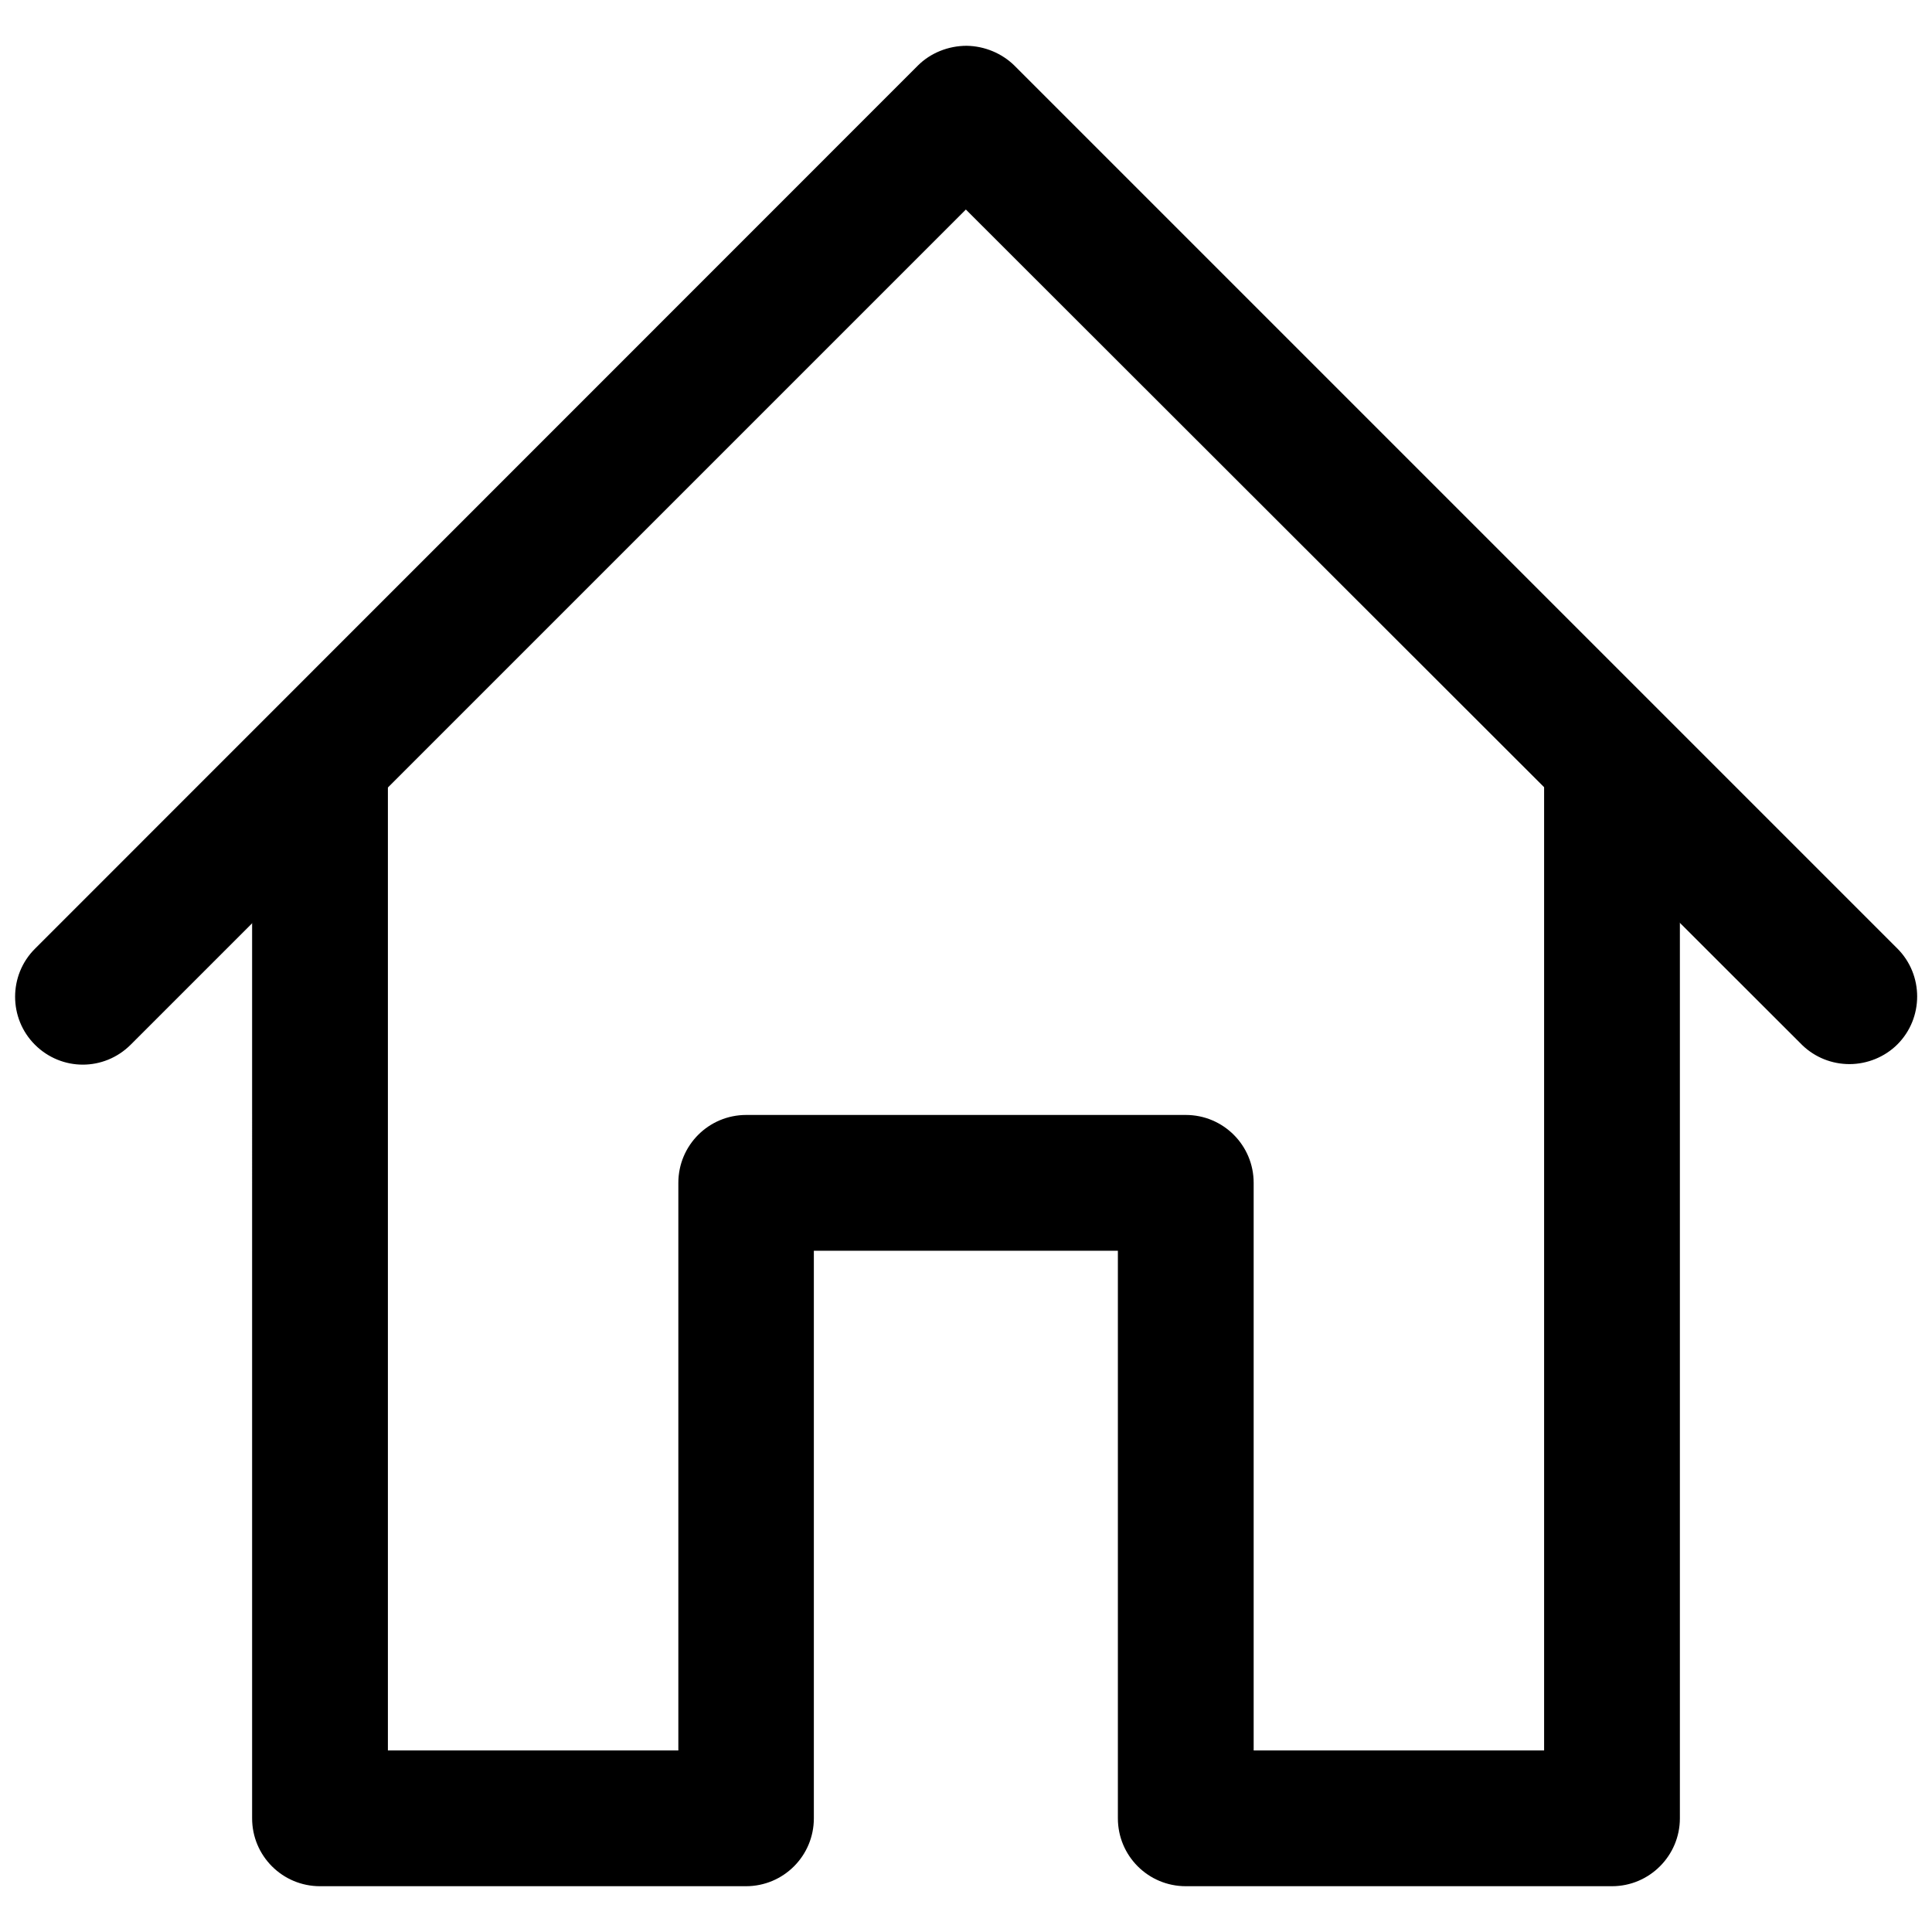 <?xml version="1.0" encoding="utf-8"?>
<!-- Generator: Adobe Illustrator 26.5.0, SVG Export Plug-In . SVG Version: 6.00 Build 0)  -->
<svg version="1.1" id="katman_1" xmlns="http://www.w3.org/2000/svg" xmlns:xlink="http://www.w3.org/1999/xlink" x="0px" y="0px"
	 viewBox="0 0 725.7 725.7" style="enable-background:new 0 0 725.7 725.7;" xml:space="preserve">
<g>
	<g>
		<path d="M694.6,383.4c-2.3,0-4.6-0.9-6.4-2.6L362.8,55.4L37.4,380.8c-3.5,3.5-9.2,3.5-12.7,0s-3.5-9.2,0-12.7L356.4,36.3
			c3.4-3.4,9.4-3.4,12.7,0l331.8,331.8c3.5,3.5,3.5,9.2,0,12.7C699.2,382.5,696.9,383.4,694.6,383.4z"/>
		<path d="M31.1,399.9c-6.5,0-13-2.5-18-7.5c-9.9-9.9-9.9-26.1,0-36L344.8,24.6c4.7-4.7,11.4-7.4,18.3-7.4
			c6.7,0.1,13.2,2.8,17.9,7.4l331.7,331.7c9.9,9.9,9.9,26.1,0,36c-4.7,4.7-11.3,7.4-18,7.4c-6.6,0-12.9-2.5-17.7-7.1l-0.3-0.3
			L362.8,78.7L49.1,392.4C44.1,397.4,37.6,399.9,31.1,399.9z"/>
	</g>
	<g>
		<path d="M605.5,692H445.4c-5,0-9-4-9-9V453.3H289.2V683c0,5-4,9-9,9h-160c-5,0-9-4-9-9V293c0-5,4-9,9-9s9,4,9,9v381h142.1V444.3
			c0-5,4-9,9-9h165.1c5,0,9,4,9,9V674h142.1V293c0-5,4-9,9-9s9,4,9,9v390C614.5,688,610.5,692,605.5,692z"/>
		<path d="M605.5,708.5H445.4c-14.1,0-25.5-11.4-25.5-25.5V469.8H305.7V683c0,14.1-11.4,25.5-25.5,25.5h-160
			c-14.1,0-25.5-11.4-25.5-25.5V293c0-14.1,11.4-25.5,25.5-25.5c14.1,0,25.5,11.4,25.5,25.5v364.5h109.1V444.3
			c0-14.1,11.4-25.5,25.5-25.5h165.1c14.1,0,25.5,11.4,25.5,25.5v213.2H580V293c0-14.1,11.4-25.5,25.5-25.5S631,278.9,631,293v390
			C631,697,619.6,708.5,605.5,708.5z"/>
	</g>
</g>
</svg>
